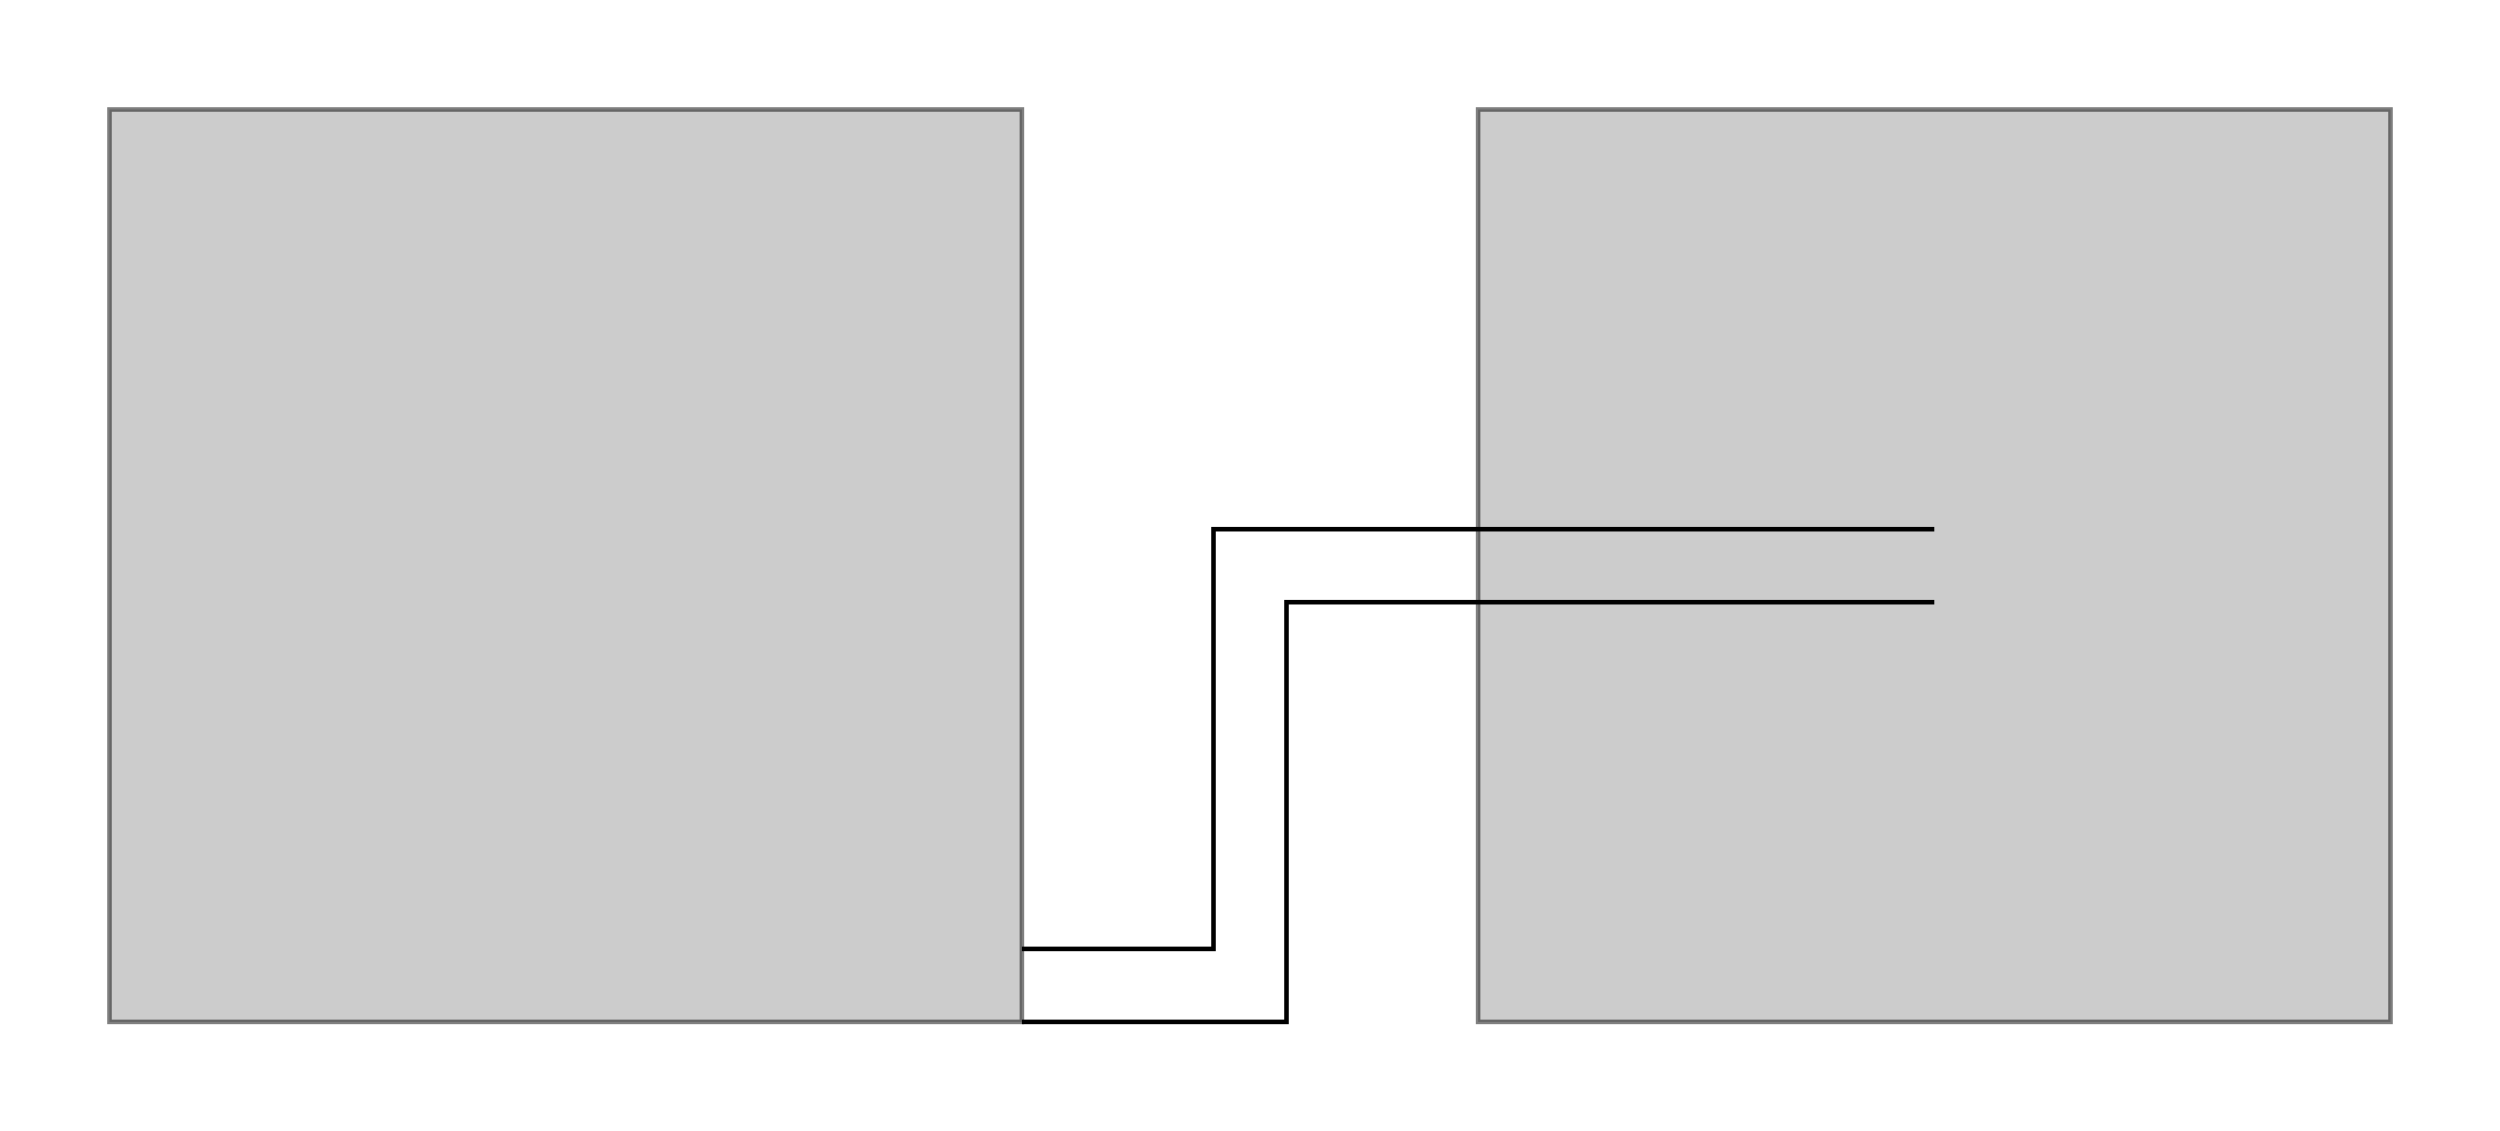 <?xml version="1.0" encoding="UTF-8"?>
<svg xmlns:inkscape="http://www.inkscape.org/namespaces/inkscape" xmlns="http://www.w3.org/2000/svg" width="100%" height="100%" viewBox="76 76 548 248">
<g inkscape:groupmode="layer" inkscape:label="ShapesRect">
<rect id="rect-9" x="400" y="100" width="200" height="200" style="stroke-width: 1px; stroke: black; fill: grey; stroke-opacity: 0.5; fill-opacity: 0.4;" />
<rect id="rect-2" x="100" y="100" width="200" height="200" style="stroke-width: 1px; stroke: black; fill: grey; stroke-opacity: 0.5; fill-opacity: 0.4;" />
</g>
<g inkscape:groupmode="layer" inkscape:label="DisplayConnectors">
<path id="disp-11" d="M 500 192 L 342 192 L 342 284 L 300 284 " style="fill: none; stroke: black; stroke-width: 1px;" />
<path id="disp-10" d="M 300 300 L 358 300 L 358 208 L 500 208 " style="fill: none; stroke: black; stroke-width: 1px;" />
</g>
</svg>
